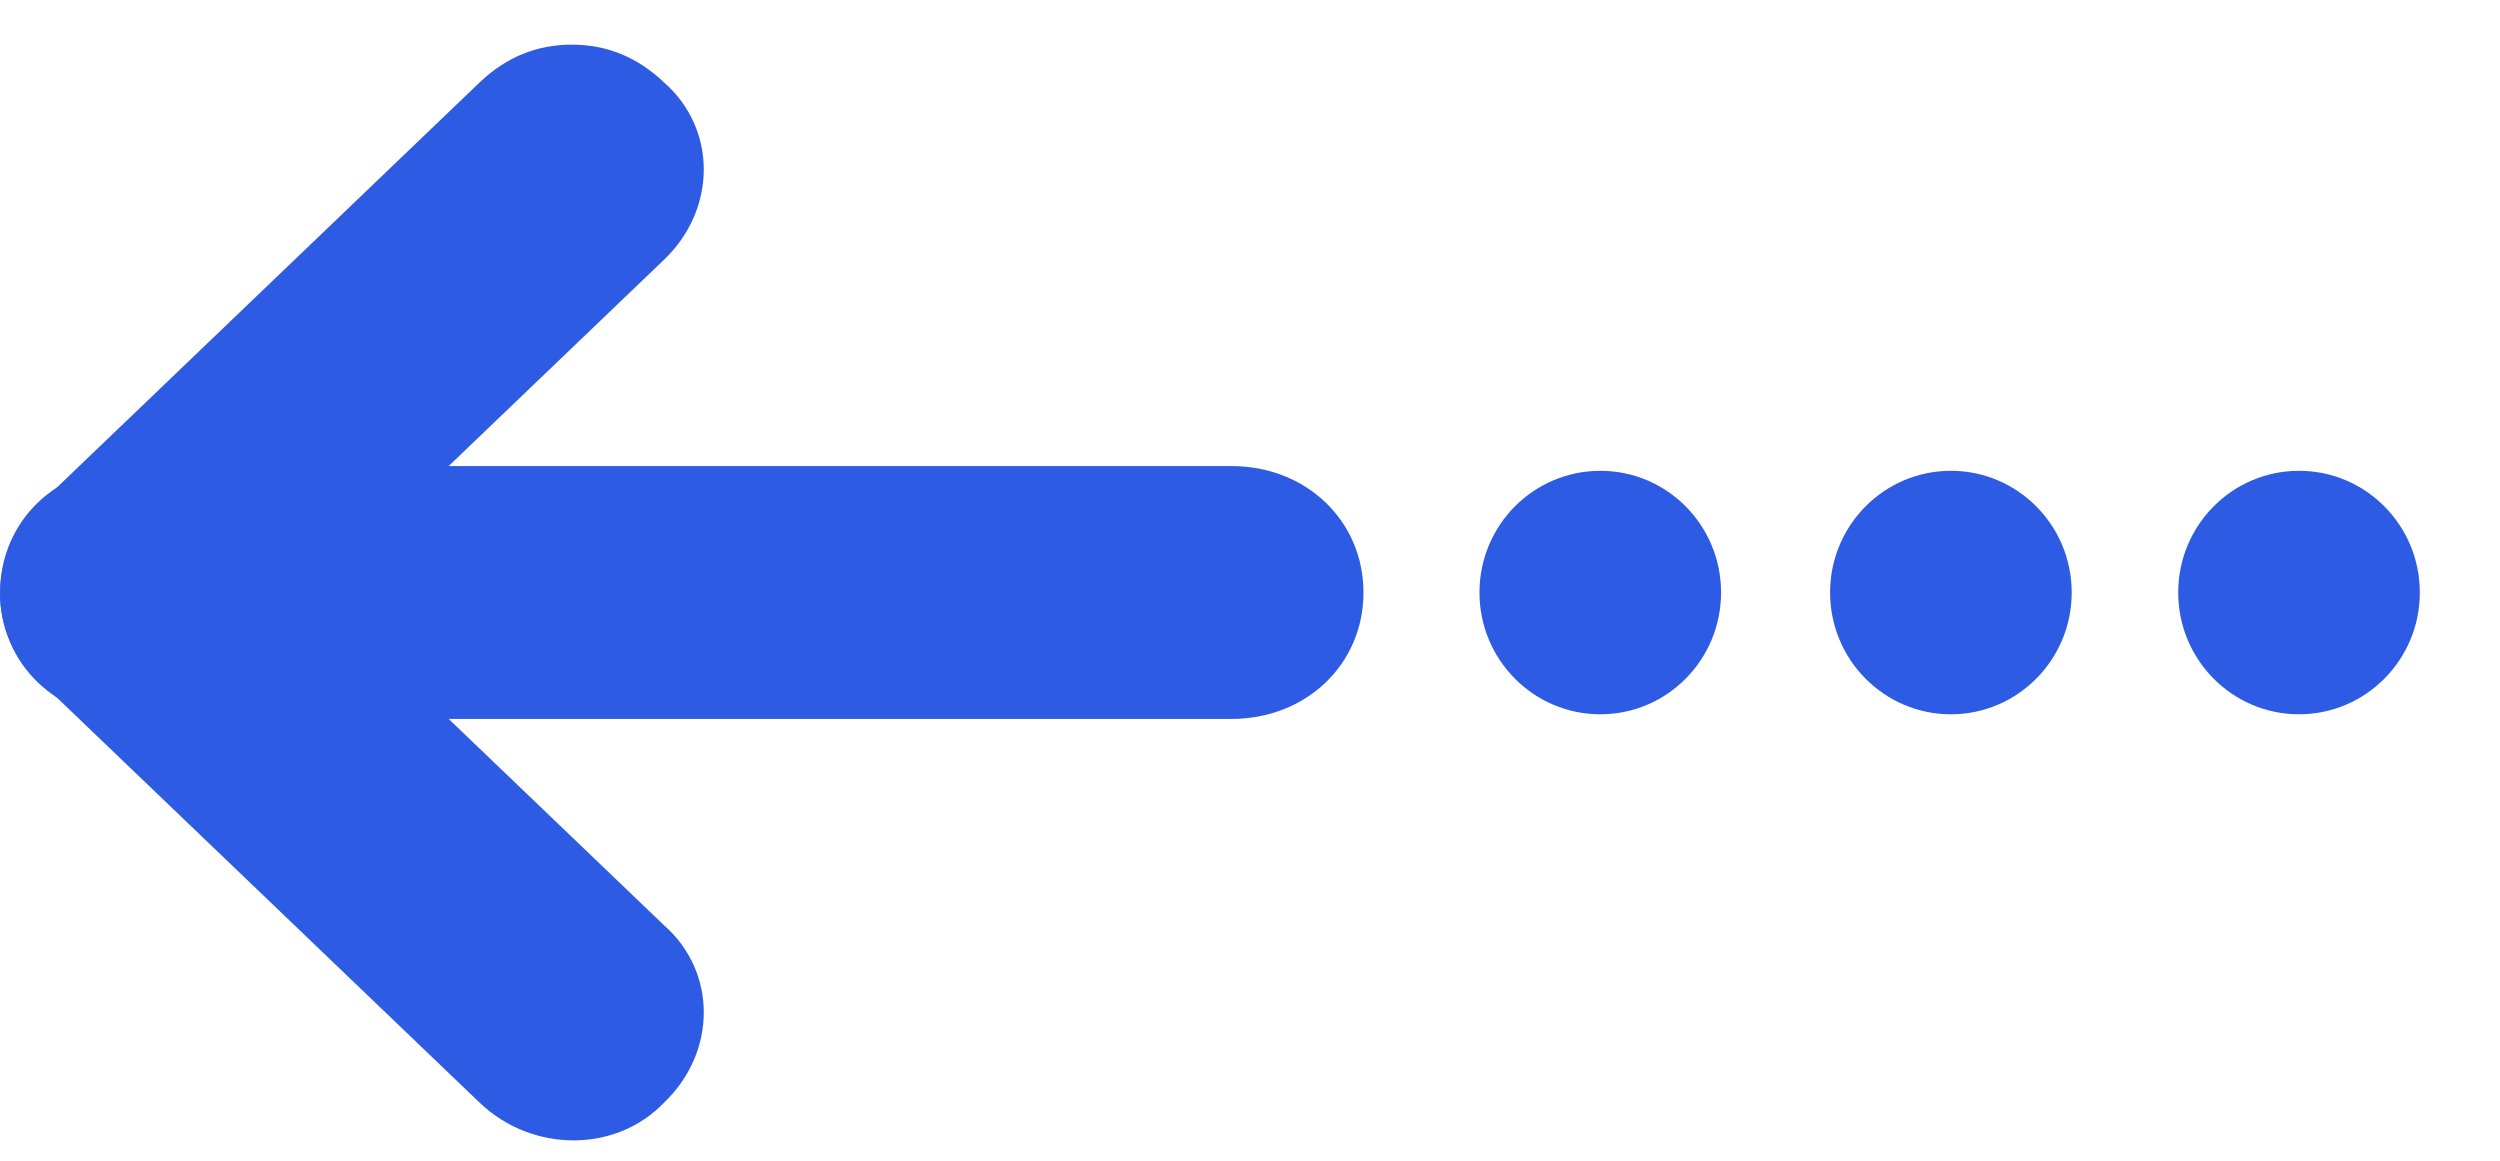 <svg width="28" height="13" viewBox="0 0 28 13" fill="none" xmlns="http://www.w3.org/2000/svg">
<path d="M13.793 5.22L1.479 5.22C0.641 5.22 0.001 5.834 0.001 6.636C0.001 7.439 0.641 8.052 1.479 8.052L13.793 8.052C14.63 8.052 15.271 7.439 15.271 6.636C15.271 5.834 14.63 5.22 13.793 5.22Z" fill="#2D5BE3"/>
<path d="M6.404 0.5C6.01 0.5 5.665 0.642 5.37 0.925L0.444 5.645C-0.147 6.212 -0.147 7.108 0.444 7.628L5.37 12.348C5.961 12.914 6.897 12.914 7.439 12.348C8.03 11.781 8.03 10.885 7.439 10.365L3.547 6.636L7.439 2.907C8.03 2.341 8.03 1.444 7.439 0.925C7.143 0.642 6.798 0.5 6.404 0.5Z" fill="#2D5BE3"/>
<path d="M16.57 6.636C16.57 7.389 17.176 8 17.924 8C18.671 8 19.276 7.389 19.276 6.636C19.276 5.883 18.671 5.273 17.924 5.273C17.176 5.273 16.57 5.883 16.57 6.636Z" fill="#2D5BE3"/>
<path d="M20.497 6.636C20.497 7.389 21.103 8 21.85 8C22.597 8 23.203 7.389 23.203 6.636C23.203 5.883 22.597 5.273 21.85 5.273C21.103 5.273 20.497 5.883 20.497 6.636Z" fill="#2D5BE3"/>
<path d="M24.396 6.636C24.396 7.389 25.001 8 25.749 8C26.496 8 27.102 7.389 27.102 6.636C27.102 5.883 26.496 5.273 25.749 5.273C25.001 5.273 24.396 5.883 24.396 6.636Z" fill="#2D5BE3"/>
</svg>
